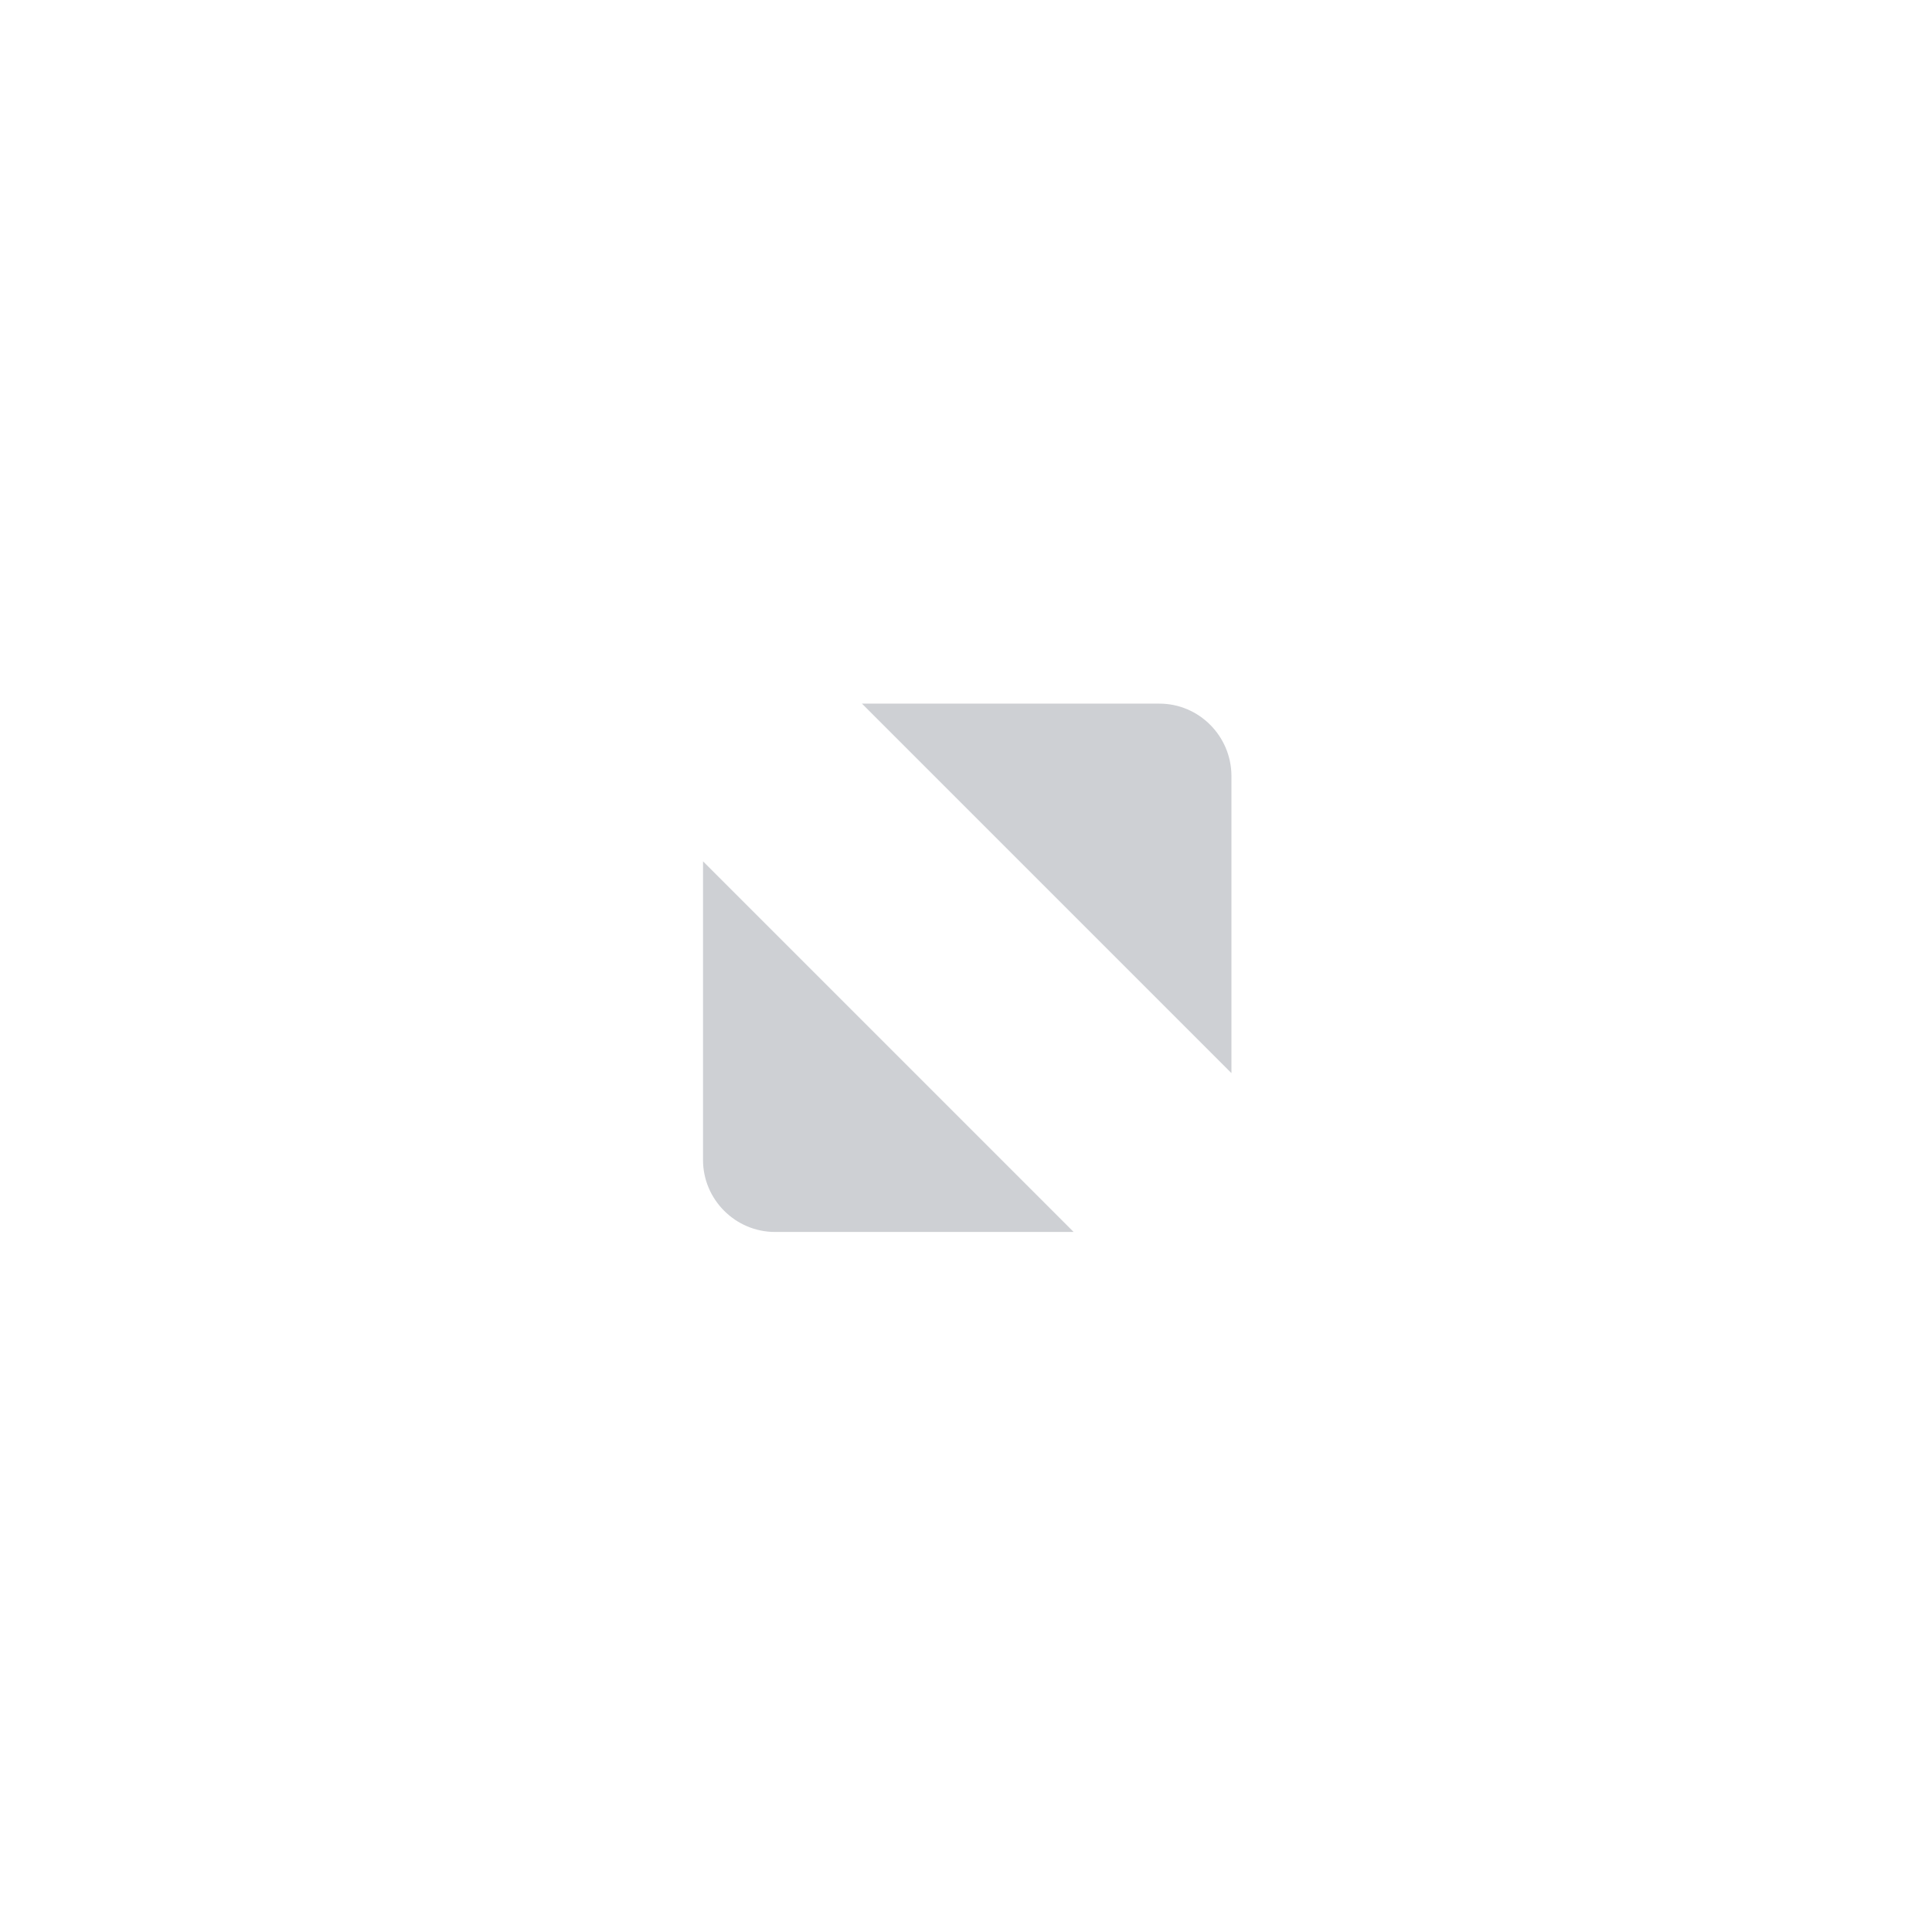 <?xml version="1.0" encoding="UTF-8" standalone="no"?>
<!-- Created with Inkscape (http://www.inkscape.org/) -->

<svg
   width="22"
   height="22"
   viewBox="0 0 5.821 5.821"
   version="1.1"
   id="svg1"
   xml:space="preserve"
   inkscape:version="1.3.2 (091e20ef0f, 2023-11-25)"
   sodipodi:docname="max-active.svg"
   xmlns:inkscape="http://www.inkscape.org/namespaces/inkscape"
   xmlns:sodipodi="http://sodipodi.sourceforge.net/DTD/sodipodi-0.dtd"
   xmlns="http://www.w3.org/2000/svg"
   xmlns:svg="http://www.w3.org/2000/svg"><sodipodi:namedview
     id="namedview1"
     pagecolor="#ffffff"
     bordercolor="#000000"
     borderopacity="0.25"
     inkscape:showpageshadow="2"
     inkscape:pageopacity="0.0"
     inkscape:pagecheckerboard="0"
     inkscape:deskcolor="#d1d1d1"
     inkscape:document-units="px"
     inkscape:zoom="12.306277"
     inkscape:cx="26.04362"
     inkscape:cy="15.398646"
     inkscape:window-width="2558"
     inkscape:window-height="684"
     inkscape:window-x="0"
     inkscape:window-y="0"
     inkscape:window-maximized="0"
     inkscape:current-layer="layer1" /><defs
     id="defs1" /><g
     inkscape:label="Layer 1"
     inkscape:groupmode="layer"
     id="layer1"><circle
       style="fill:#003644;fill-opacity:0;stroke:none;stroke-width:0.529;stroke-linecap:square;stroke-dasharray:none;stroke-opacity:1"
       id="circle2"
       cx="17.679"
       cy="12.415"
       r="3.44" /><g
       transform="matrix(0.265,0,0,0.265,-0.265,-0.265)"
       id="g4885-9"
       style="enable-background:new"><g
         inkscape:label="Ebene 1"
         id="layer1-4-2"
         transform="translate(0,-1028.362)"><g
           style="display:inline;opacity:0.7"
           id="titlebutton-max-dark-2"
           inkscape:label="#g6234"
           transform="translate(-612,1218)"><g
             id="g7146-16-4-8"
             style="display:inline;opacity:1"
             transform="translate(-781,-432.638)"><g
               transform="translate(-29)"
               style="display:inline;opacity:1"
               id="g4490-2-96-8-9-9"><g
                 id="g4092-0-6-83-7-4-7"
                 style="display:inline"
                 transform="translate(58)" /></g><path
               id="path4293-5-95-1-7-3"
               style="display:inline;opacity:1;fill:#b9bcc2;fill-opacity:1;fill-rule:evenodd;stroke:none"
               d="m 1403.8,252 h 3.382 c 0.45,0 0.816,0.368 0.819,0.819 v 3.382 z m 2.407,6.007 h -3.395 c -0.45,0 -0.819,-0.368 -0.819,-0.819 v -3.395 l 4.214,4.214"
               inkscape:connector-curvature="0"
               sodipodi:nodetypes="csscccsscc" /></g><rect
             y="-185.638"
             x="616"
             height="16"
             width="16"
             id="rect17883-29-2-2-6"
             style="display:inline;opacity:1;fill:none;fill-opacity:1;stroke:none;stroke-width:1;stroke-linecap:butt;stroke-linejoin:miter;stroke-miterlimit:4;stroke-dasharray:none;stroke-dashoffset:0;stroke-opacity:0" /></g></g></g></g></svg>
